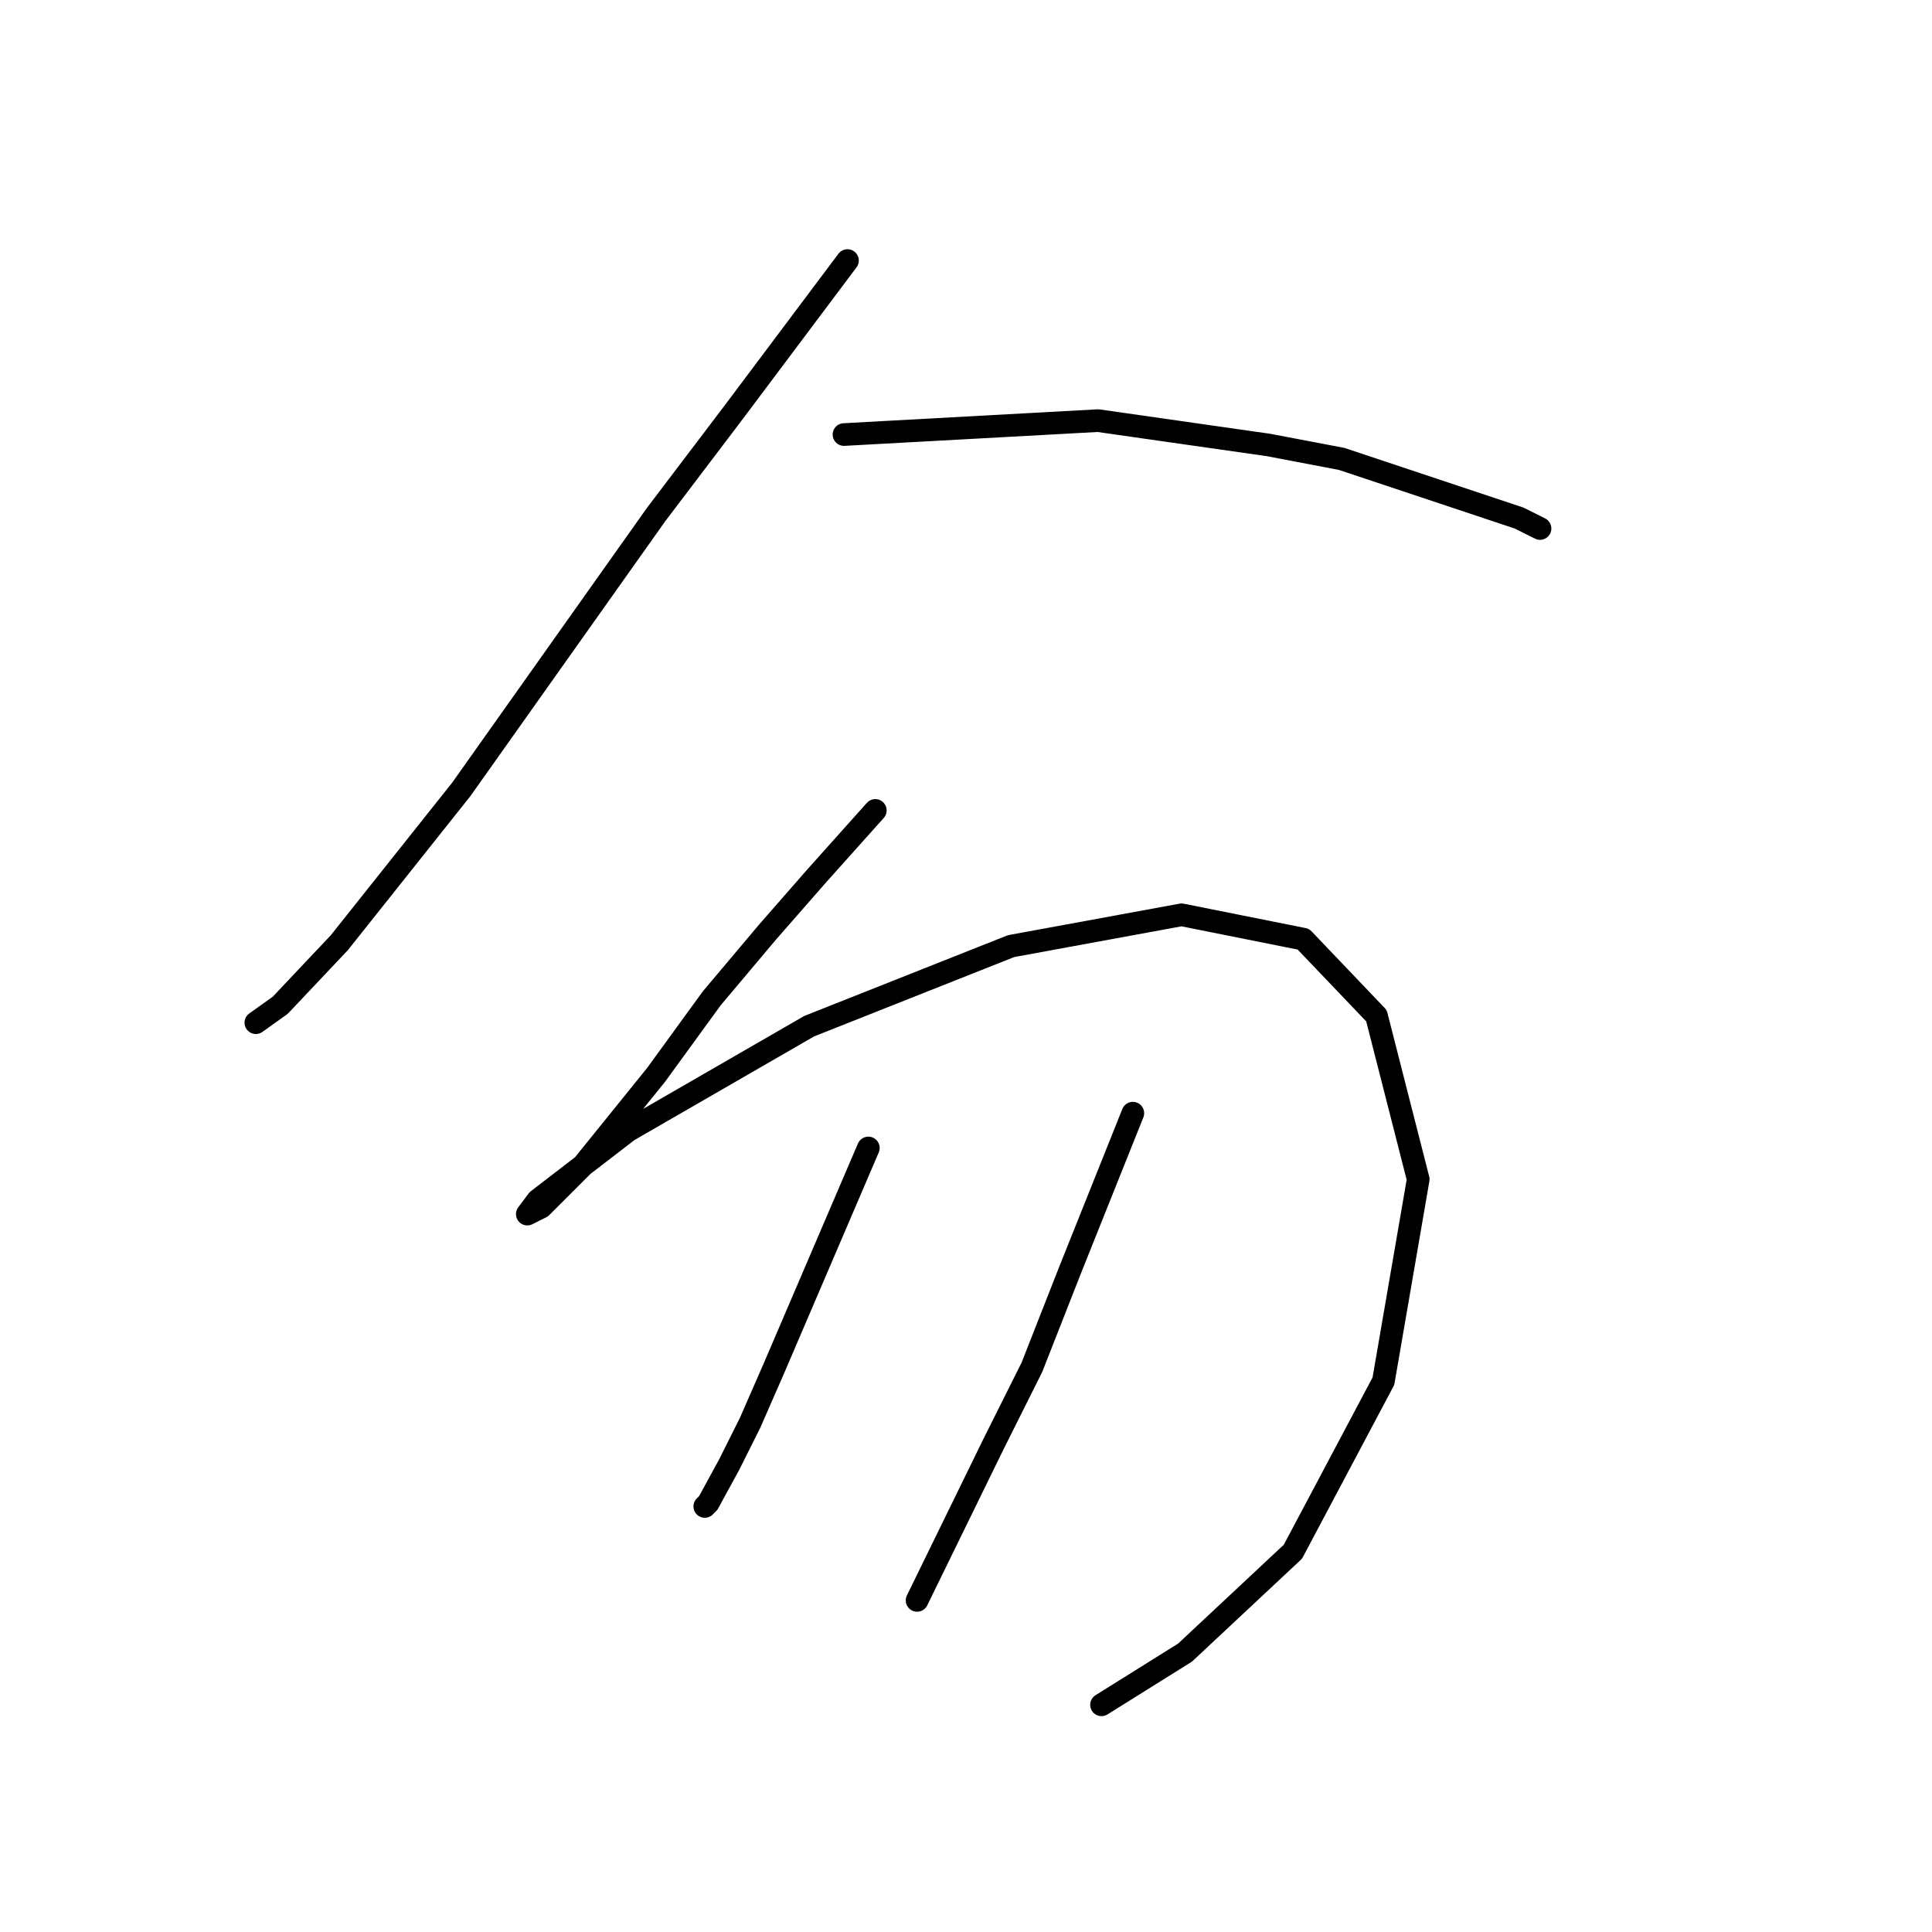 <?xml version="1.0" standalone="no"?>
    <svg width="256" height="256" xmlns="http://www.w3.org/2000/svg" version="1.1">
    <polyline stroke="black" stroke-width="3" stroke-linecap="round" fill="transparent" stroke-linejoin="round" points="112.295 34.523 105.378 43.746 97.077 54.813 86.932 68.186 61.108 104.616 44.968 124.906 37.129 133.206 33.901 135.512 33.901 135.512 " />
        <polyline stroke="black" stroke-width="3" stroke-linecap="round" fill="transparent" stroke-linejoin="round" points="111.833 57.58 145.497 55.735 168.092 58.963 177.776 60.808 201.294 68.647 204.061 70.031 204.061 70.031 " />
        <polyline stroke="black" stroke-width="3" stroke-linecap="round" fill="transparent" stroke-linejoin="round" points="115.984 107.383 108.144 116.144 101.688 123.523 94.31 132.284 86.932 142.429 77.248 154.419 71.714 159.952 69.87 160.875 71.253 159.03 83.243 149.807 107.222 135.973 133.968 125.367 156.564 121.217 172.704 124.445 182.388 134.59 187.921 156.263 183.31 183.009 171.32 205.605 157.025 218.978 145.958 225.895 145.958 225.895 " />
        <polyline stroke="black" stroke-width="3" stroke-linecap="round" fill="transparent" stroke-linejoin="round" points="115.061 152.113 102.611 181.165 99.383 188.543 96.616 194.077 93.849 199.149 93.388 199.61 93.388 199.61 " />
        <polyline stroke="black" stroke-width="3" stroke-linecap="round" fill="transparent" stroke-linejoin="round" points="150.108 147.502 141.807 168.253 136.735 181.165 131.662 191.31 121.517 212.061 121.517 212.061 " />
        </svg>